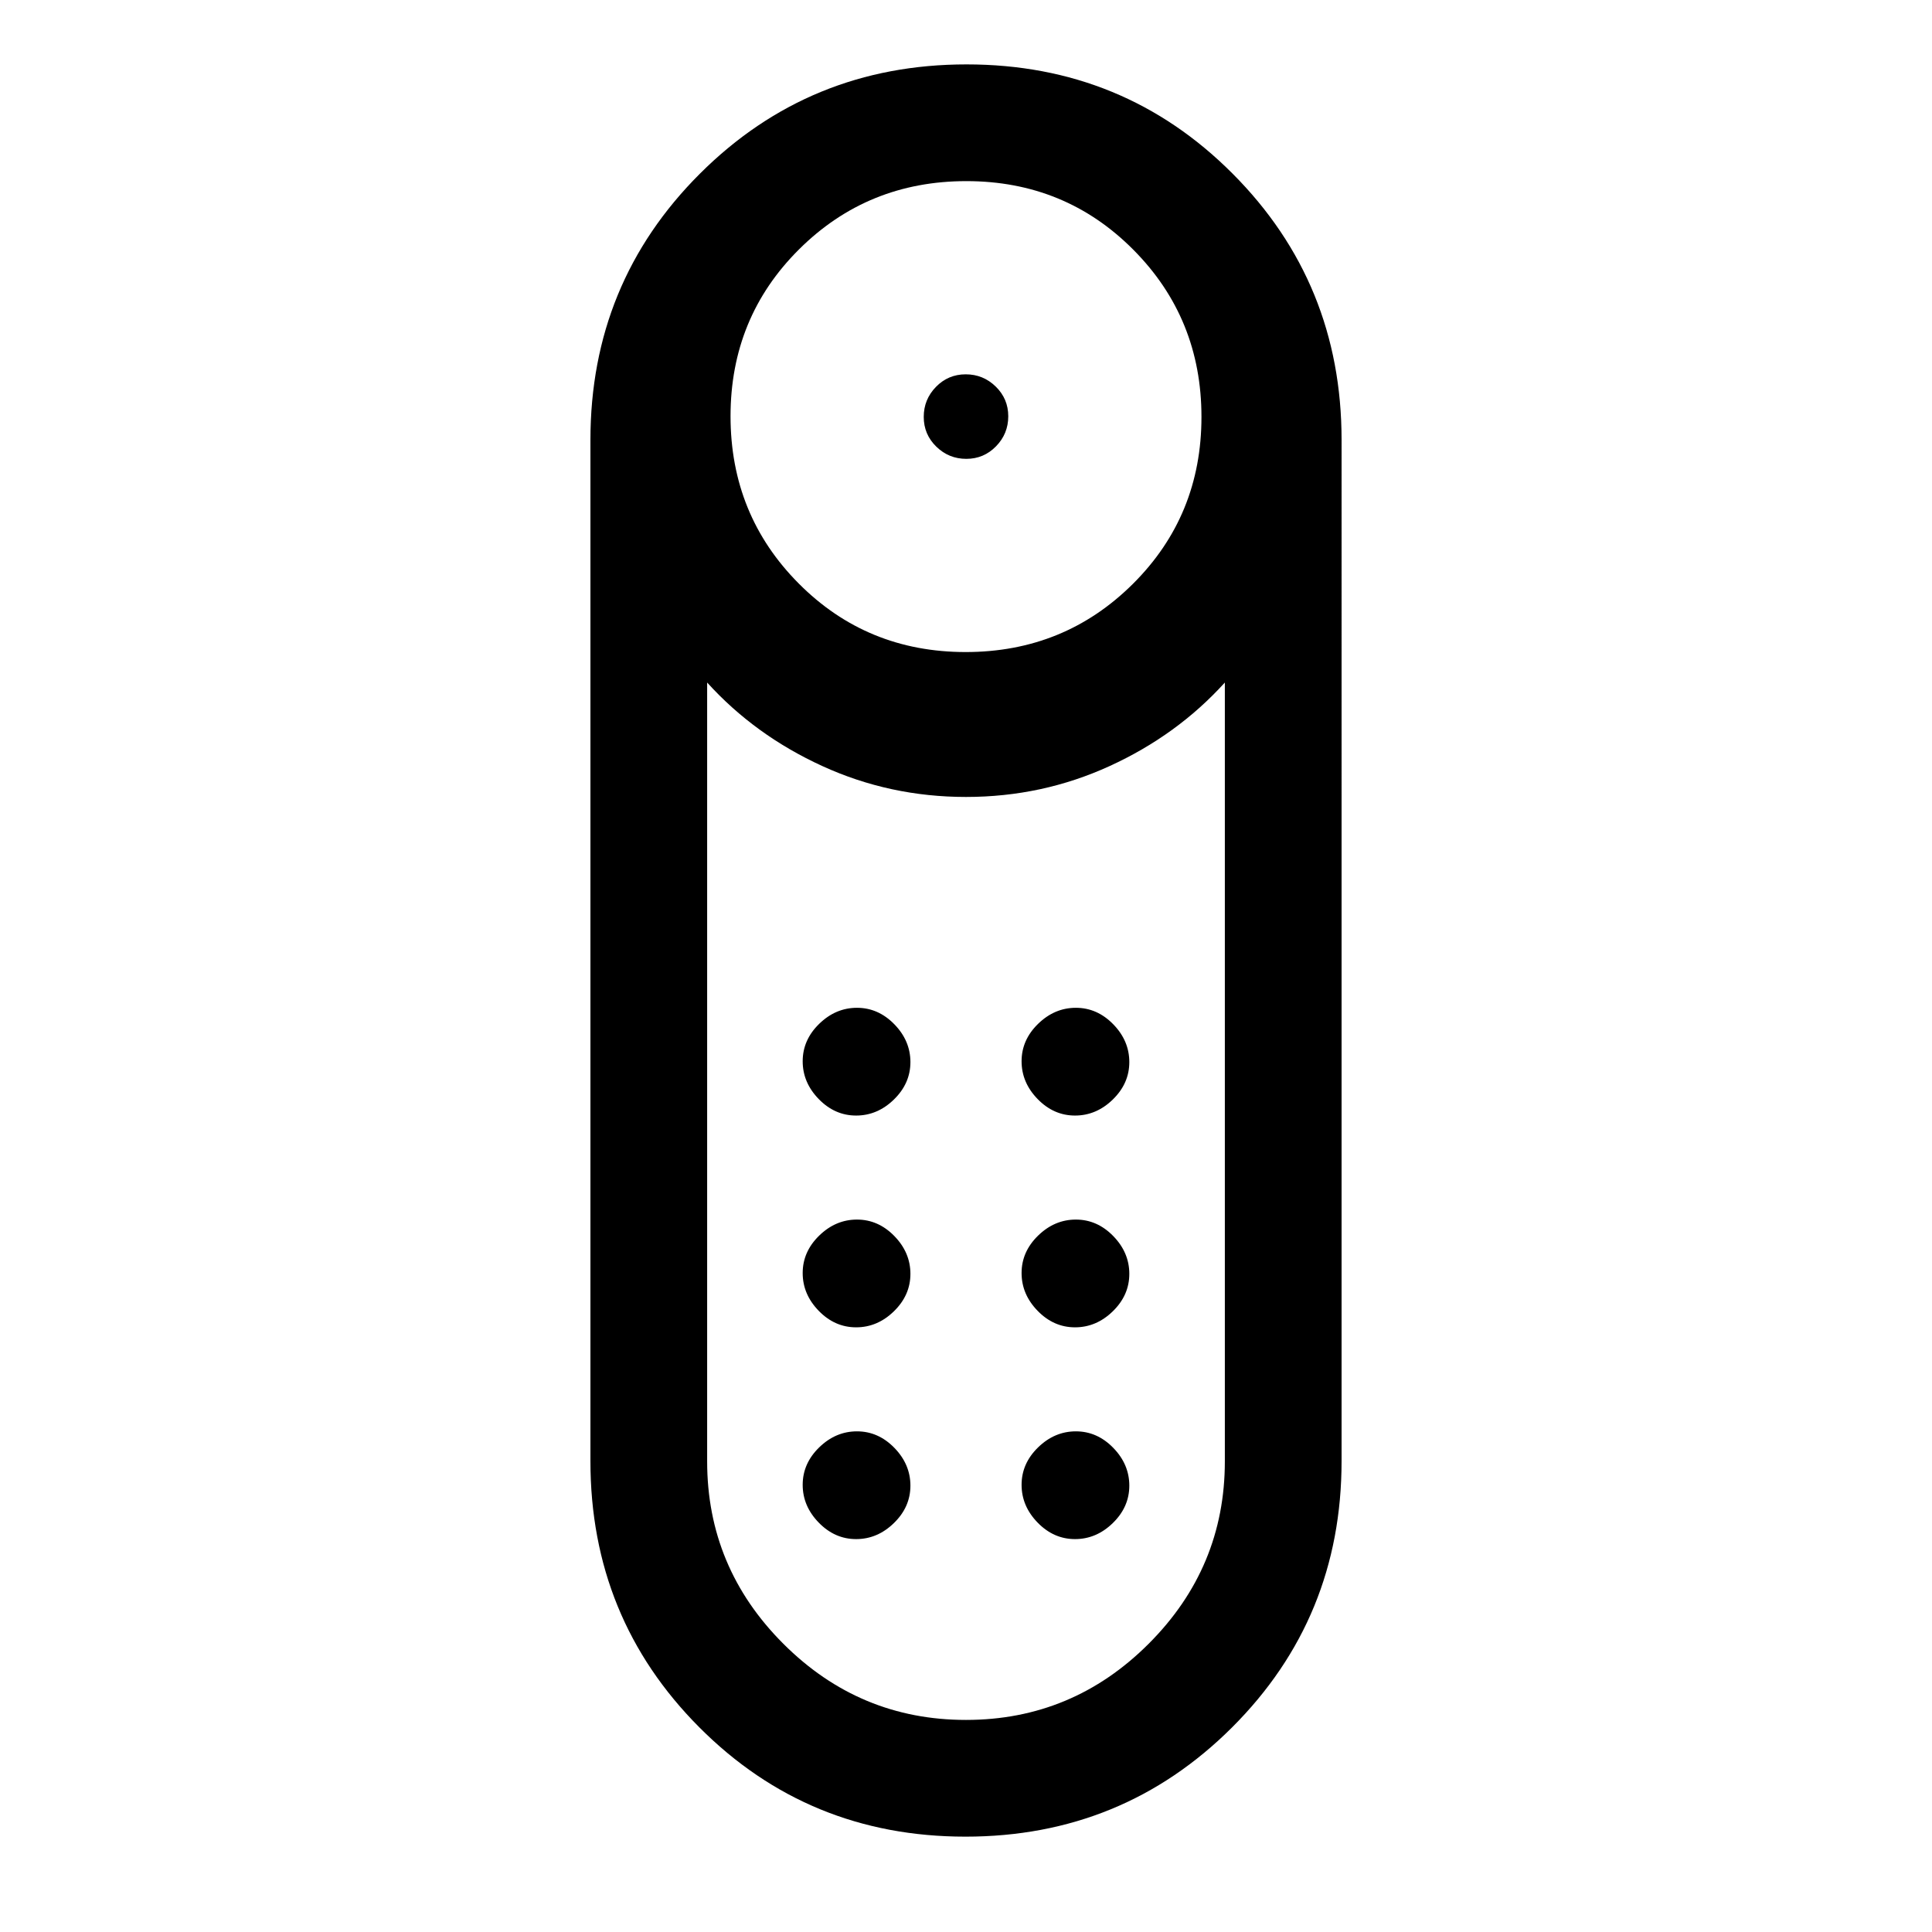 <svg xmlns="http://www.w3.org/2000/svg" height="20" viewBox="0 -960 960 960" width="20"><path d="M480.15-732q-8.69 0-14.92-6.08T459-752.85q0-8.69 6.08-14.92t14.77-6.23q8.69 0 14.92 6.08t6.23 14.77q0 8.69-6.08 14.92T480.15-732Zm-.43 684.62q-78.1 0-132.22-54.31Q293.38-156 293.38-234v-507.38q0-78 54.39-132.31Q402.17-928 480.28-928q78.1 0 132.22 54.31 54.12 54.31 54.12 132.31V-234q0 78-54.39 132.31-54.4 54.31-132.51 54.31Zm.1-588.62q49.06 0 83.12-33.88Q597-703.75 597-752.82q0-49.06-33.88-83.12Q529.25-870 480.18-870q-49.06 0-83.12 33.88Q363-802.25 363-753.18q0 49.06 33.88 83.12Q430.75-636 479.82-636Zm.18 530.62q52.92 0 90.77-37.85 37.85-37.85 37.85-90.61v-387.01q-23.7 26.16-57.24 41.5Q517.85-564 480-564q-37.85 0-71.38-15.35-33.54-15.34-57.24-41.5v387.01q0 52.76 37.85 90.61T480-105.38Zm-54.6-195.08q10.6 0 18.79-7.98 8.19-7.99 8.19-18.58 0-10.6-7.98-18.79T425.83-354q-10.6 0-18.79 7.98t-8.19 18.58q0 10.59 7.98 18.79 7.98 8.19 18.57 8.19Zm0-105.23q10.6 0 18.79-7.98 8.19-7.99 8.19-18.58 0-10.6-7.98-18.79t-18.57-8.19q-10.6 0-18.79 7.98t-8.19 18.58q0 10.59 7.98 18.79 7.98 8.19 18.57 8.19Zm108.77 0q10.6 0 18.79-7.98 8.19-7.99 8.19-18.58 0-10.6-7.98-18.79t-18.57-8.19q-10.6 0-18.79 7.98t-8.19 18.58q0 10.59 7.98 18.79 7.98 8.19 18.57 8.19Zm0 105.23q10.6 0 18.79-7.98 8.19-7.99 8.19-18.58 0-10.6-7.98-18.79T534.6-354q-10.6 0-18.79 7.98t-8.19 18.58q0 10.59 7.98 18.79 7.98 8.19 18.57 8.19ZM425.4-195.23q10.6 0 18.79-7.98t8.19-18.58q0-10.59-7.98-18.79-7.98-8.19-18.57-8.19-10.6 0-18.79 7.98t-8.19 18.58q0 10.59 7.98 18.79 7.98 8.19 18.57 8.19Zm108.77 0q10.6 0 18.79-7.98t8.19-18.58q0-10.59-7.98-18.79-7.98-8.19-18.57-8.19-10.6 0-18.79 7.98t-8.19 18.58q0 10.59 7.98 18.79 7.98 8.19 18.57 8.19ZM480-564Z"/></svg>